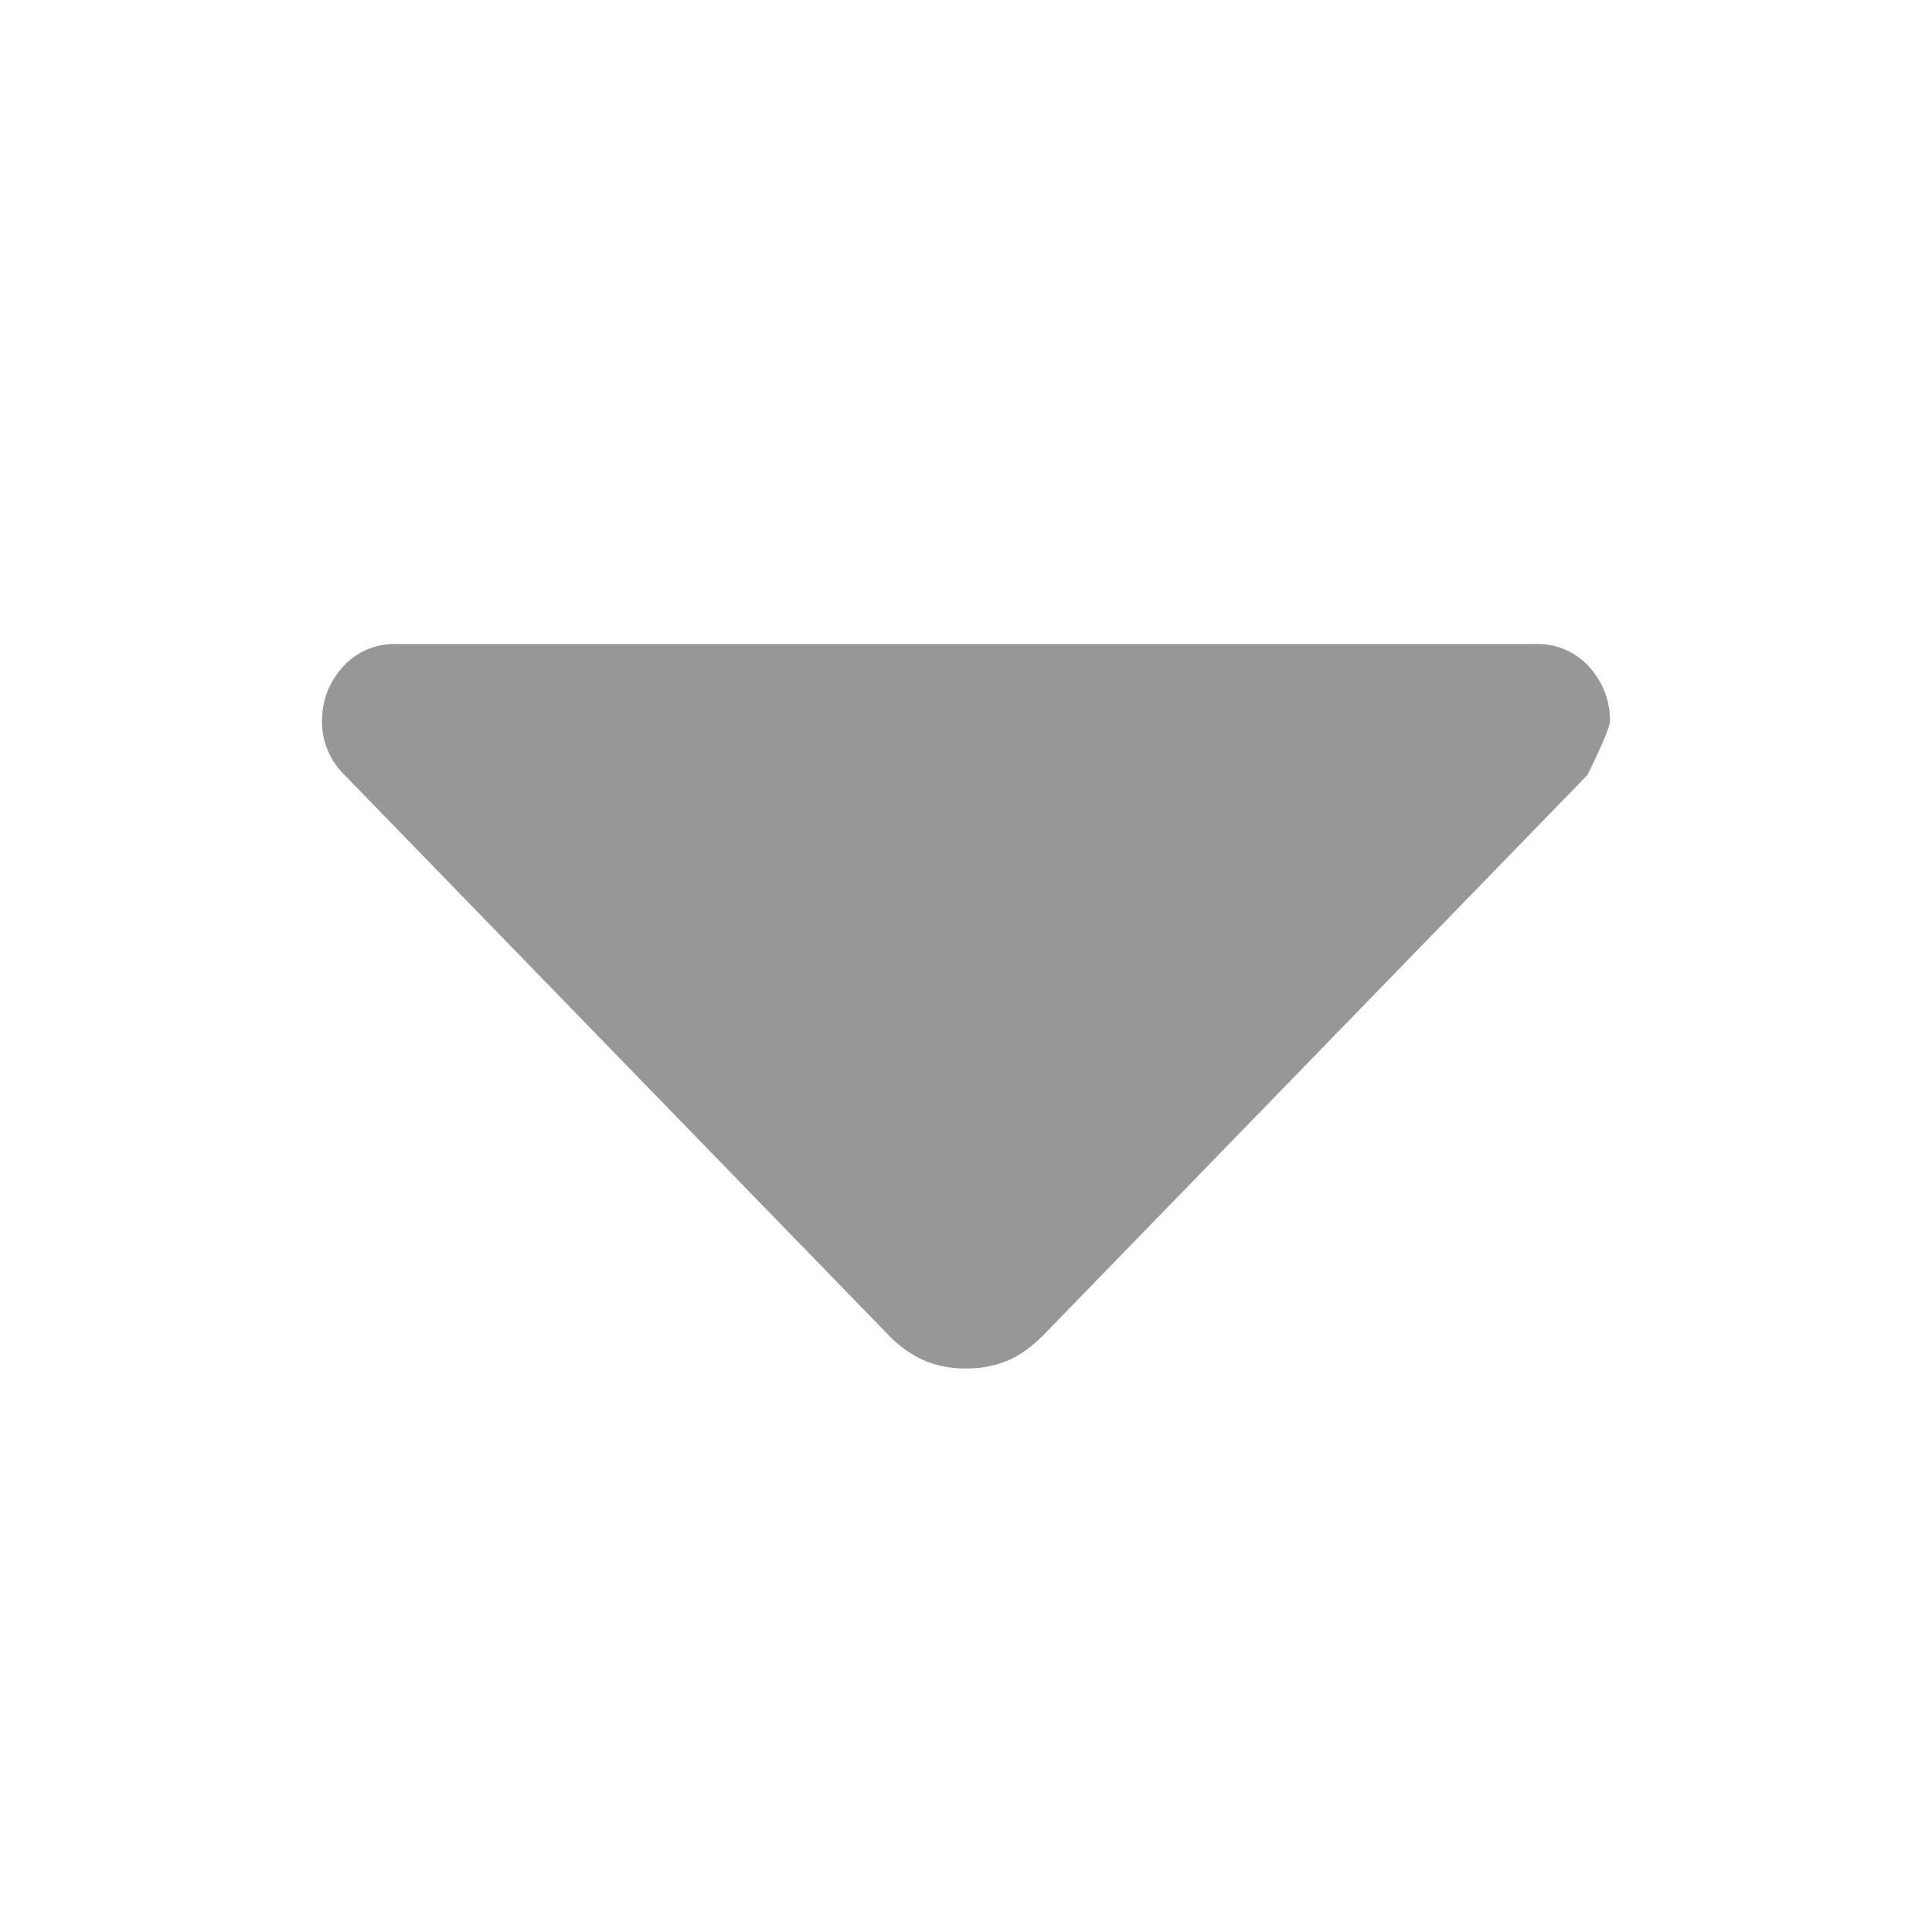 <svg width="24" height="24" viewBox="0 0 24 24" xmlns="http://www.w3.org/2000/svg">
    <g fill="none" fill-rule="evenodd">
        <path d="M0 0h24v24H0z"/>
        <path d="M11.023 16.57 4.28 9.627a.925.925 0 0 1-.28-.67c.001-.256.086-.48.257-.67A.86.86 0 0 1 4.93 8h14.14a.86.86 0 0 1 .674.287c.17.192.256.415.256.67 0 .064-.093.288-.28.67l-6.743 6.942c-.155.16-.31.271-.465.335A1.331 1.331 0 0 1 12 17c-.186 0-.357-.032-.512-.096a1.417 1.417 0 0 1-.465-.335z" fill="#979797" fill-rule="nonzero"/>
    </g>
</svg>
